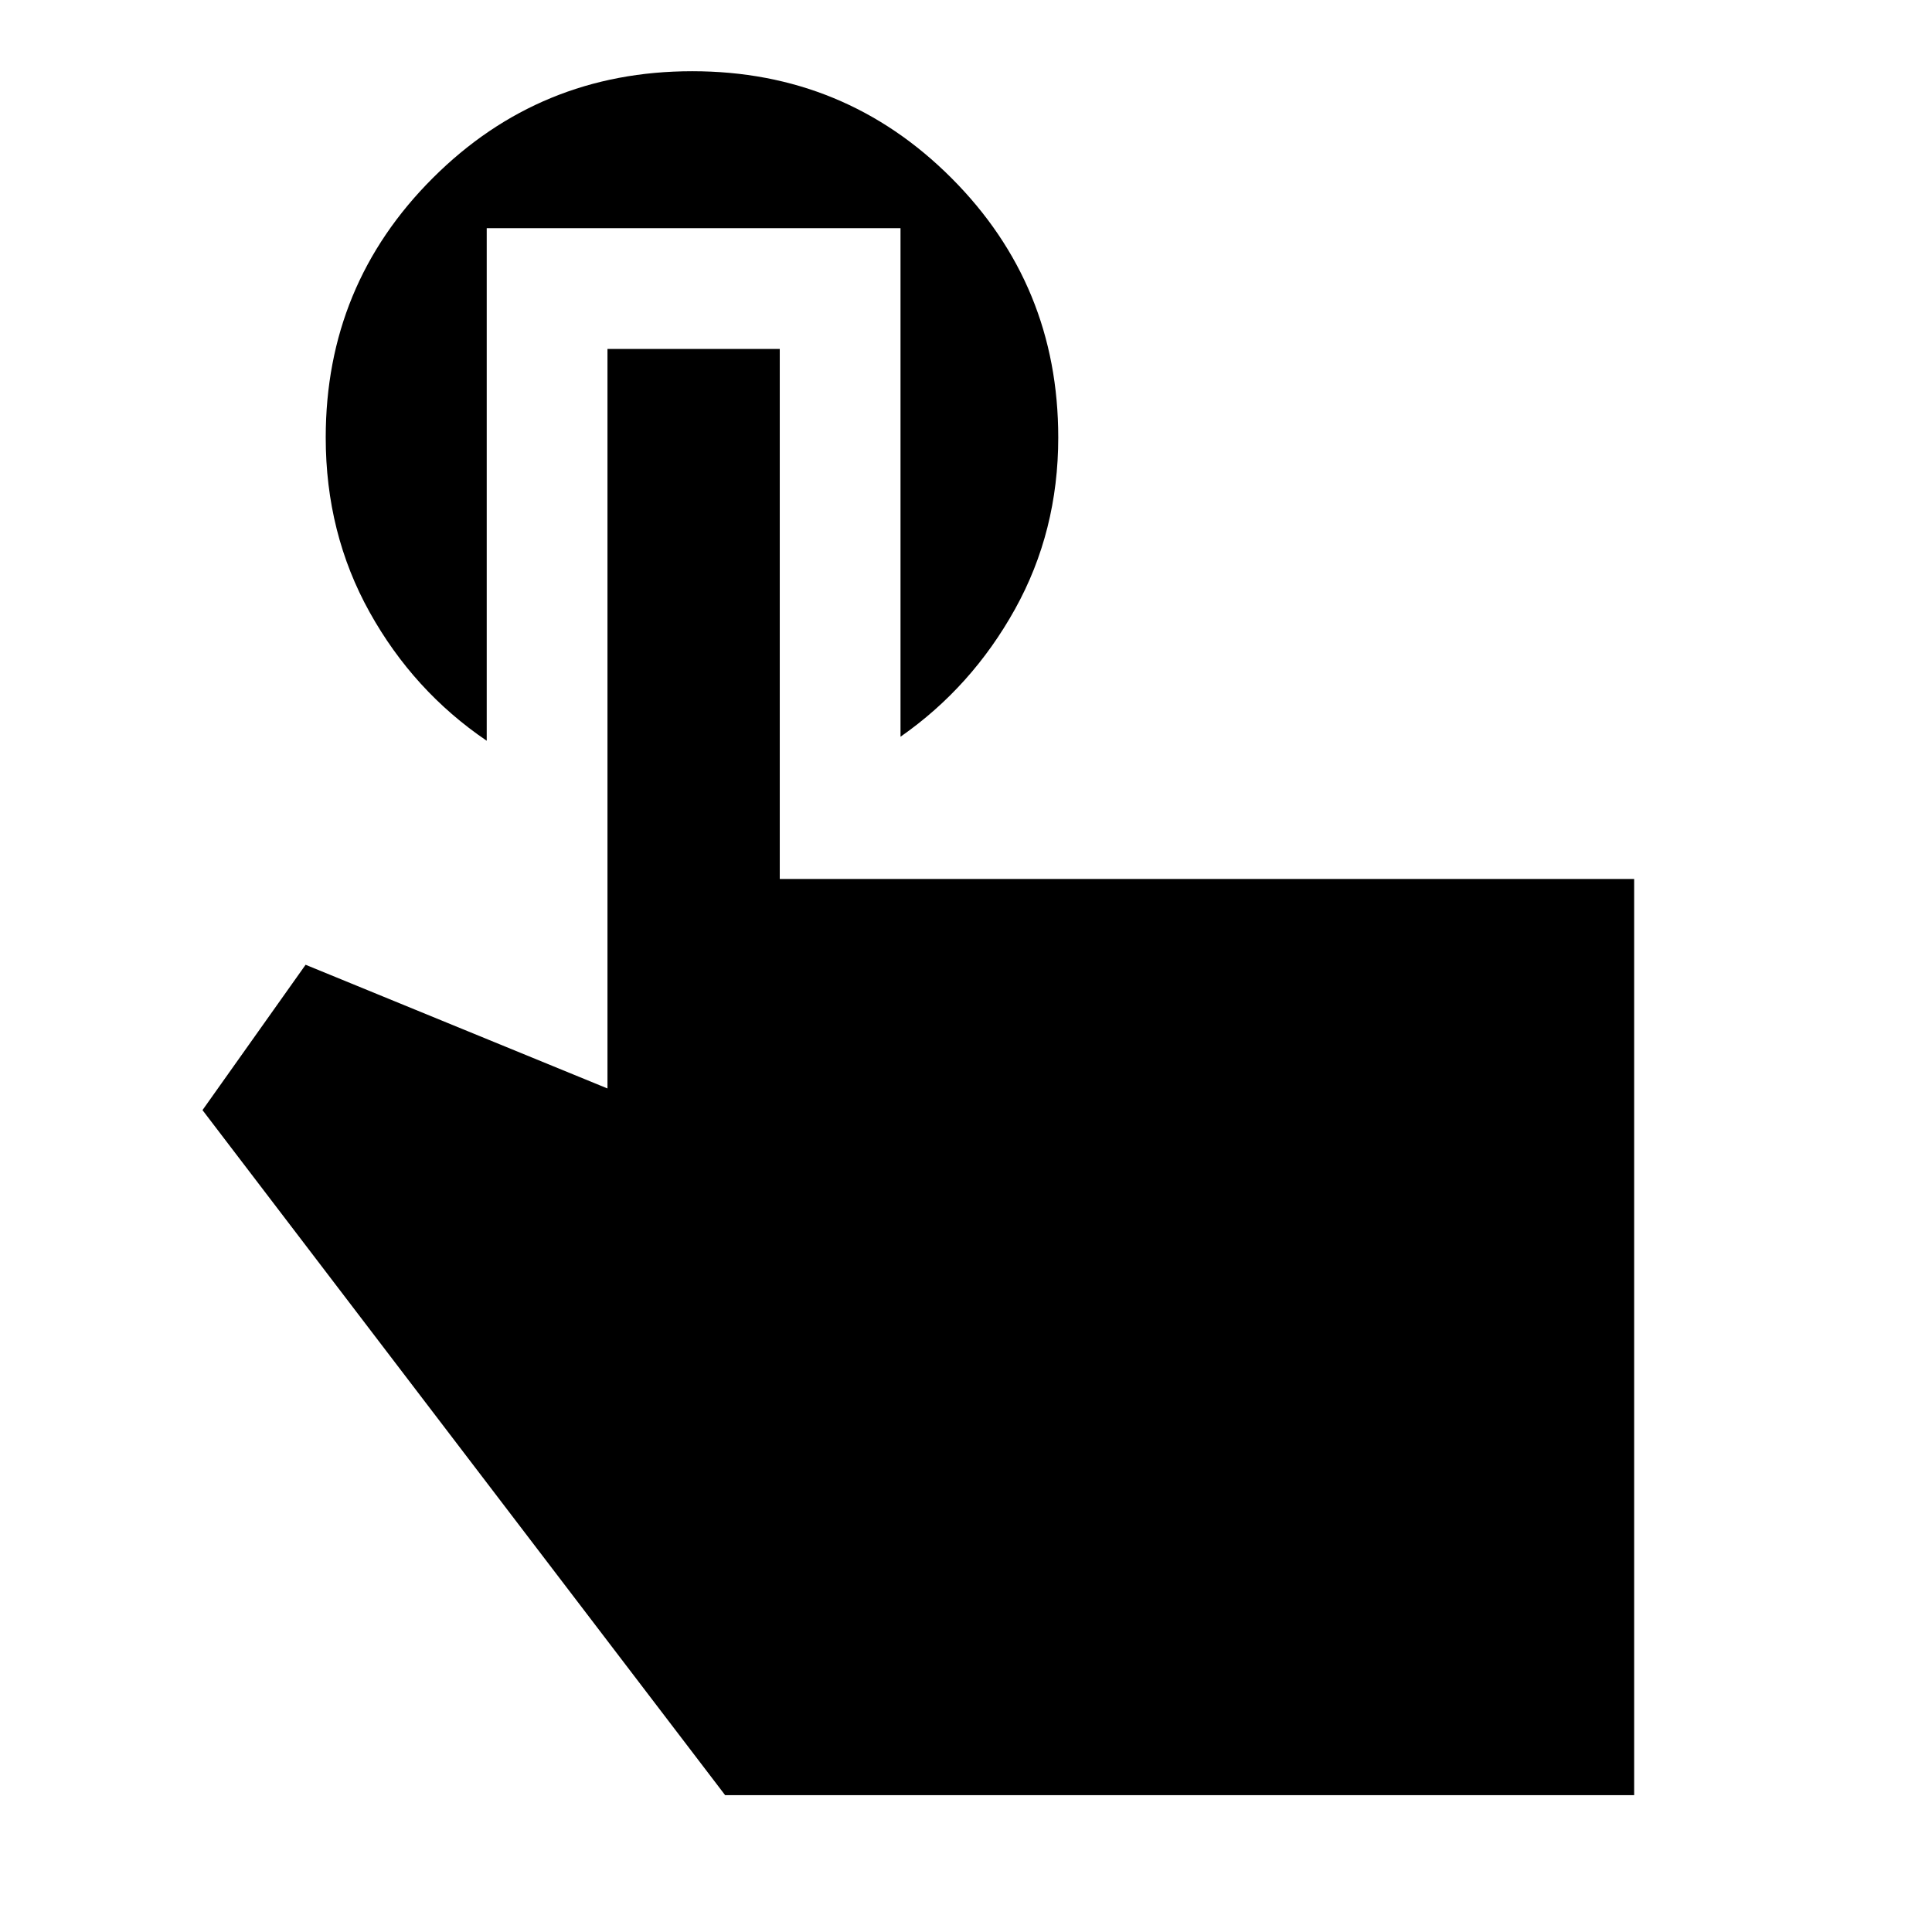 <svg xmlns="http://www.w3.org/2000/svg" height="24" viewBox="0 -960 960 960" width="24"><path d="M812-68H360.31L100.62-408.39l51.23-72.22 150 61.46v-367.46h85.61v263.38H812V-68ZM241.85-846.61v254.69q-36.39-24.7-58.19-63.89-21.81-39.19-21.81-86.8 0-75.76 53.16-128.88 53.15-53.12 128.96-53.12 75.8 0 128.84 53.12 53.03 53.12 53.03 128.88 0 46.61-21.49 85.3-21.5 38.69-56.89 63.39v-252.69H241.85Z"/></svg>